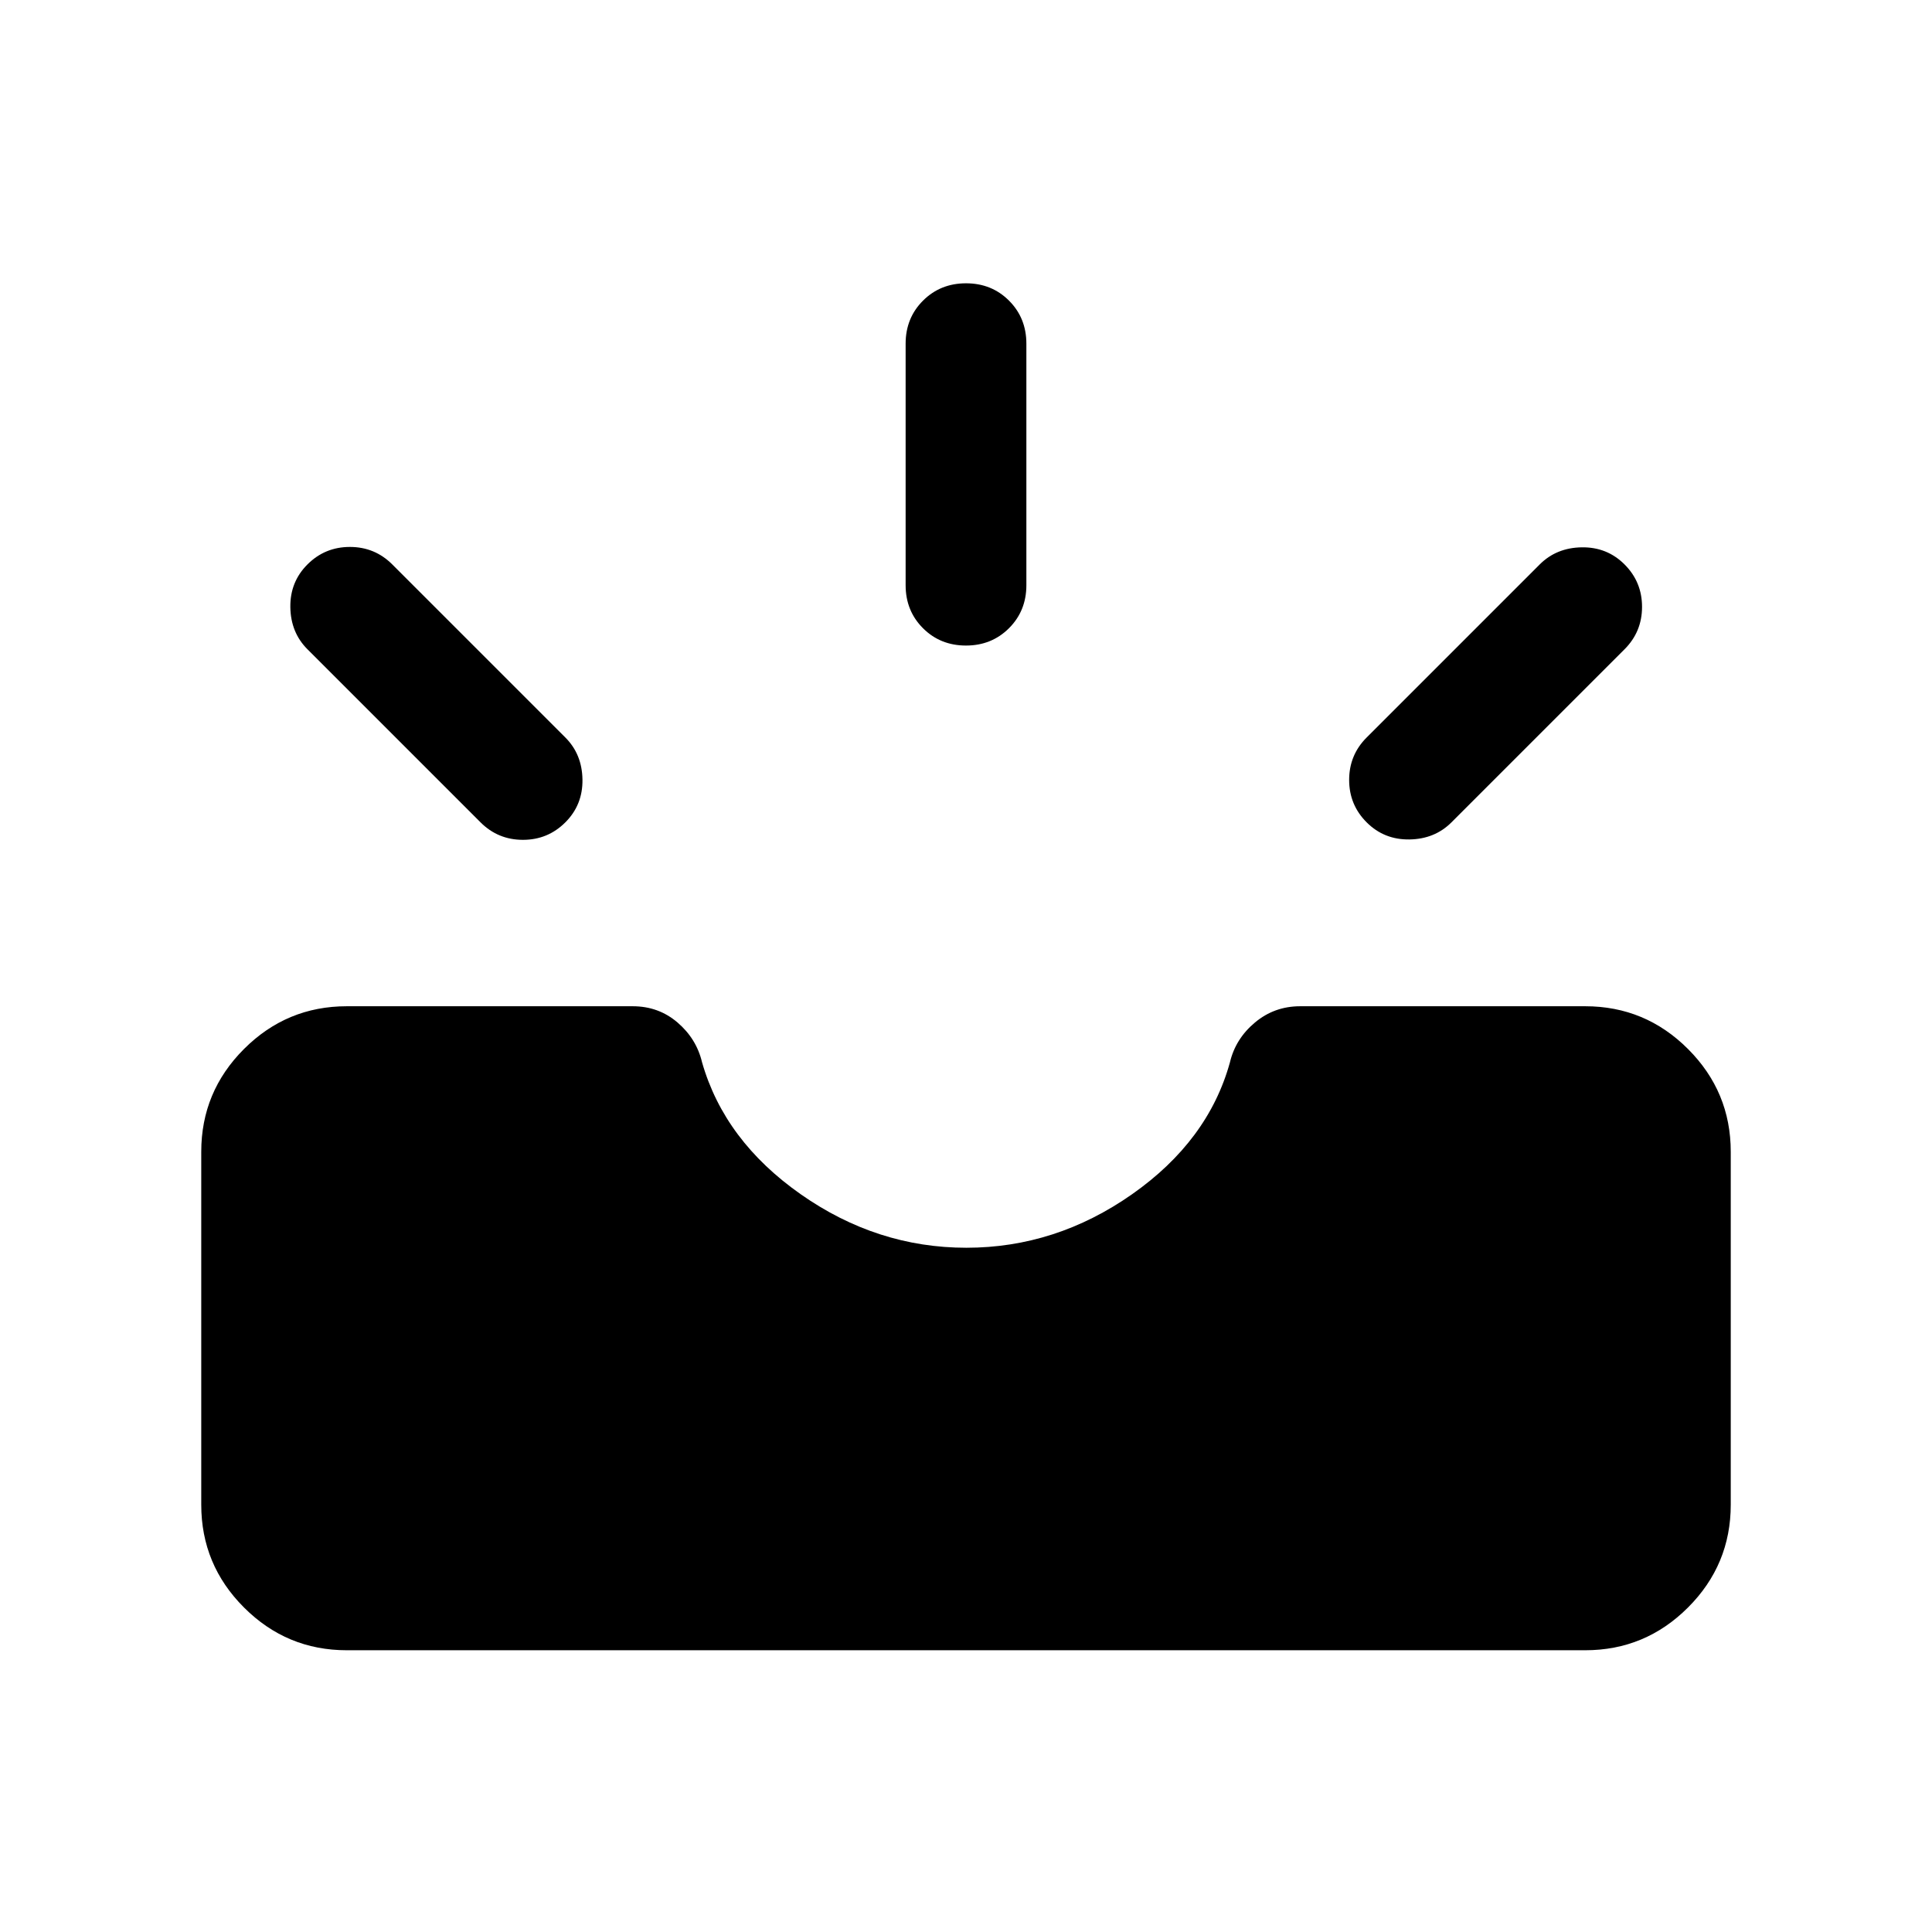 <svg xmlns="http://www.w3.org/2000/svg" height="24" viewBox="0 -960 960 960" width="24"><path d="M172.309-140.001q-29.827 0-51.067-21.241-21.241-21.24-21.241-51.067v-175.382q0-29.827 21.241-51.067 21.24-21.241 51.067-21.241h142.095q12.84 0 22.256 8.077t12.185 19.769q11.154 39.001 49.039 65.577 37.885 26.577 82.308 26.577 44.424 0 82.309-26.577 37.884-26.576 48.654-65.577 2.769-11.692 12.423-19.769 9.654-8.077 22.454-8.077h141.659q29.827 0 51.067 21.241 21.241 21.24 21.241 51.067v175.382q0 29.827-21.241 51.067-21.24 21.241-51.067 21.241H172.309Zm506.768-411.383q-8.692-8.692-8.692-21.077 0-12.384 8.692-21.076l86-86q8.308-8.308 20.884-8.5 12.577-.192 21.269 8.5 8.692 8.692 8.692 21.076 0 12.385-8.692 21.077l-86 86q-8.308 8.307-20.884 8.5-12.577.192-21.269-8.5Zm-398.154 0q-8.692 8.692-21.077 8.692-12.384 0-21.076-8.692l-86-86q-8.307-8.308-8.5-20.884-.192-12.577 8.5-21.269 8.692-8.692 21.076-8.692 12.385 0 21.077 8.692l86 86q8.307 8.307 8.5 20.884.192 12.577-8.5 21.269Zm199.064-87.847q-12.756 0-21.371-8.624-8.615-8.625-8.615-21.375v-120q0-12.75 8.628-21.374 8.629-8.625 21.384-8.625 12.756 0 21.371 8.625 8.615 8.624 8.615 21.374v120q0 12.75-8.628 21.375-8.629 8.624-21.384 8.624Z"/></svg>